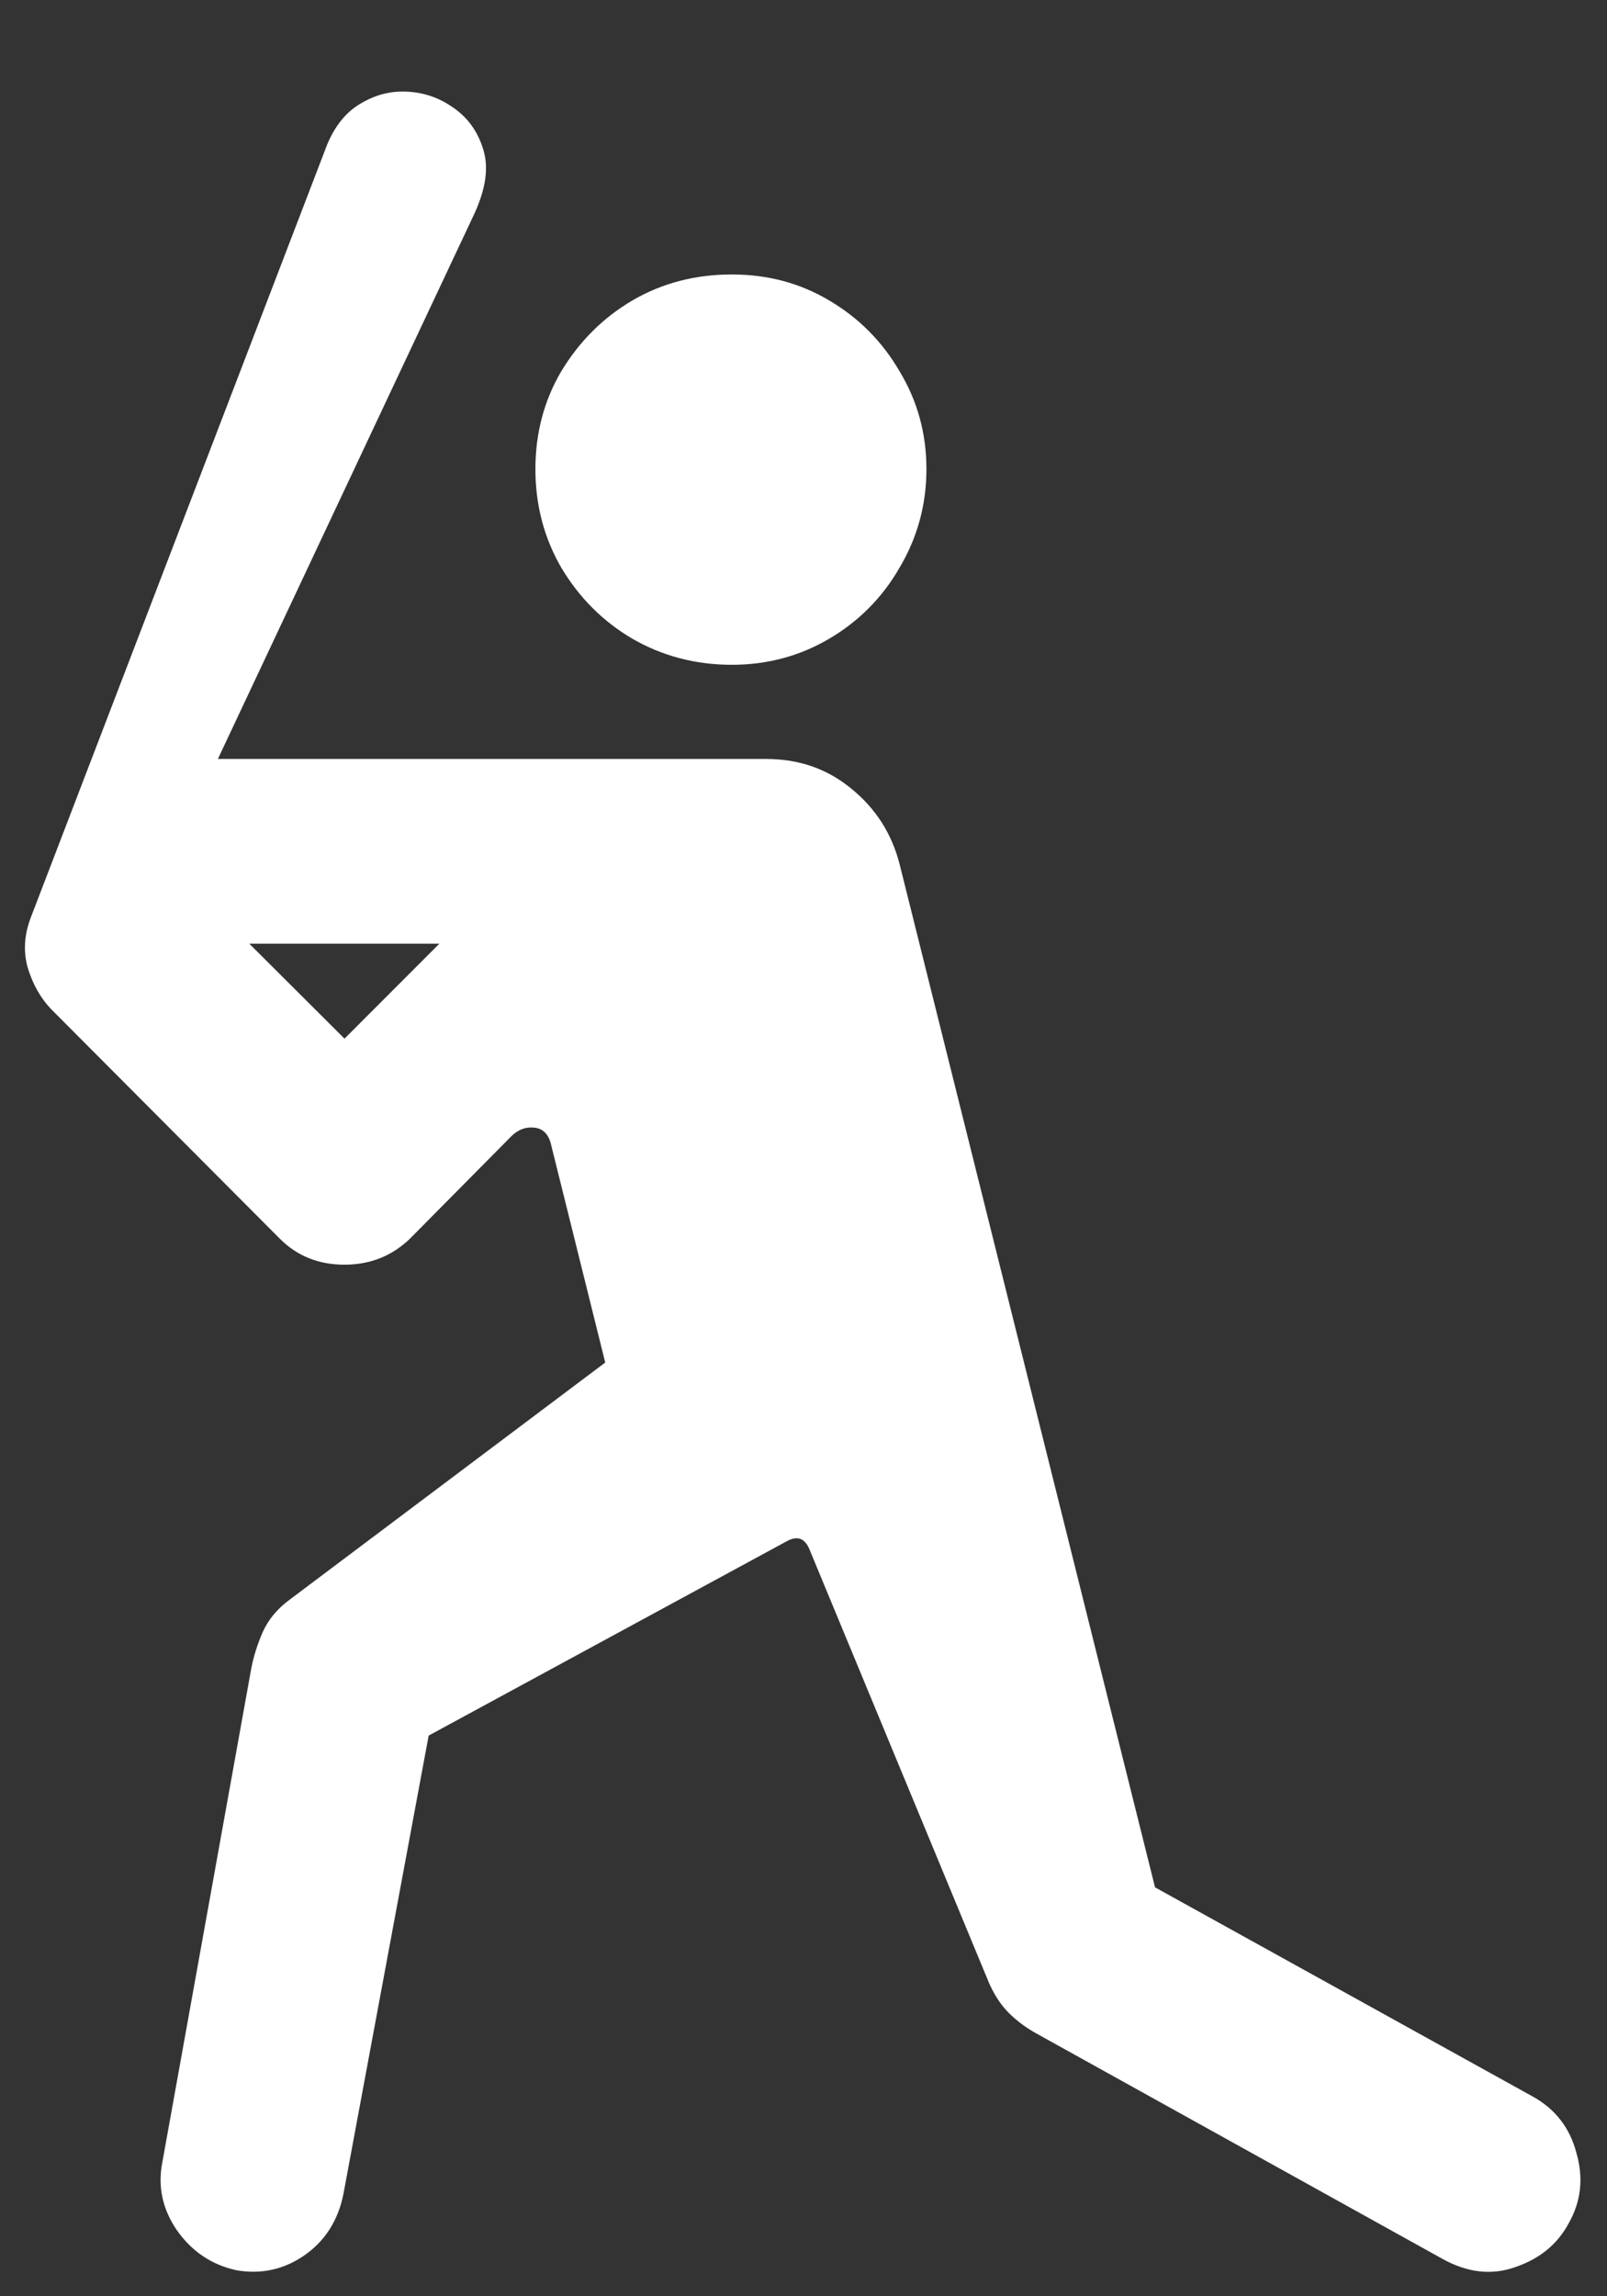 <?xml version="1.0" encoding="UTF-8"?>
<svg xmlns="http://www.w3.org/2000/svg" xmlns:xlink="http://www.w3.org/1999/xlink" width="24" height="34.286" viewBox="0 0 24 34.286" version="1.1">
<rect x="0" y="0" width="24" height="34.286" fill="#333333" stroke="none"/>
<g id="surface1">
<path style=" stroke:none;fill-rule:nonzero;fill:rgb(100%,100%,100%);fill-opacity:1;" d="M 10.93 9.926 C 11.465 9.926 11.949 9.793 12.387 9.535 C 12.824 9.277 13.176 8.926 13.434 8.477 C 13.699 8.031 13.836 7.539 13.836 7.004 C 13.836 6.469 13.699 5.98 13.434 5.543 C 13.176 5.098 12.824 4.746 12.387 4.488 C 11.949 4.227 11.465 4.098 10.93 4.098 C 10.383 4.098 9.887 4.227 9.441 4.488 C 9.004 4.746 8.652 5.098 8.383 5.543 C 8.125 5.98 7.996 6.469 7.996 7.004 C 7.996 7.539 8.125 8.031 8.383 8.477 C 8.652 8.926 9.004 9.277 9.441 9.535 C 9.887 9.793 10.383 9.926 10.93 9.926 Z M 3.535 33.898 C 3.91 33.961 4.25 33.883 4.555 33.668 C 4.855 33.457 5.051 33.152 5.129 32.758 L 6.402 25.914 L 11.73 23.023 C 11.895 22.926 12.008 22.957 12.082 23.117 L 14.773 29.613 C 14.852 29.789 14.949 29.938 15.066 30.055 C 15.191 30.18 15.332 30.281 15.48 30.363 L 21.535 33.723 C 21.918 33.938 22.289 33.977 22.648 33.844 C 23.004 33.719 23.262 33.504 23.426 33.199 C 23.613 32.871 23.652 32.52 23.543 32.145 C 23.445 31.77 23.227 31.488 22.887 31.301 L 17.25 28.18 L 13.434 12.898 C 13.316 12.441 13.074 12.066 12.711 11.773 C 12.352 11.477 11.93 11.332 11.438 11.332 L 3.254 11.332 L 7.086 3.188 C 7.254 2.82 7.301 2.504 7.219 2.238 C 7.137 1.961 6.98 1.746 6.75 1.594 C 6.527 1.441 6.281 1.367 6.012 1.367 C 5.789 1.367 5.574 1.43 5.371 1.555 C 5.164 1.68 5.004 1.879 4.887 2.156 L 0.469 13.676 C 0.363 13.941 0.344 14.199 0.414 14.449 C 0.488 14.691 0.602 14.898 0.762 15.066 L 4.18 18.496 C 4.438 18.754 4.758 18.883 5.145 18.883 C 5.527 18.883 5.852 18.754 6.121 18.496 L 7.633 16.969 C 7.73 16.871 7.844 16.824 7.969 16.836 C 8.094 16.844 8.18 16.918 8.223 17.062 L 9.039 20.344 L 4.312 23.895 C 4.145 24.02 4.012 24.176 3.926 24.363 C 3.844 24.551 3.785 24.738 3.75 24.926 L 2.426 32.277 C 2.352 32.645 2.426 32.98 2.637 33.293 C 2.863 33.617 3.16 33.816 3.535 33.898 Z M 6.562 14.09 L 5.145 15.508 L 3.723 14.09 Z M 6.562 14.09 "/>
</g>
</svg>
